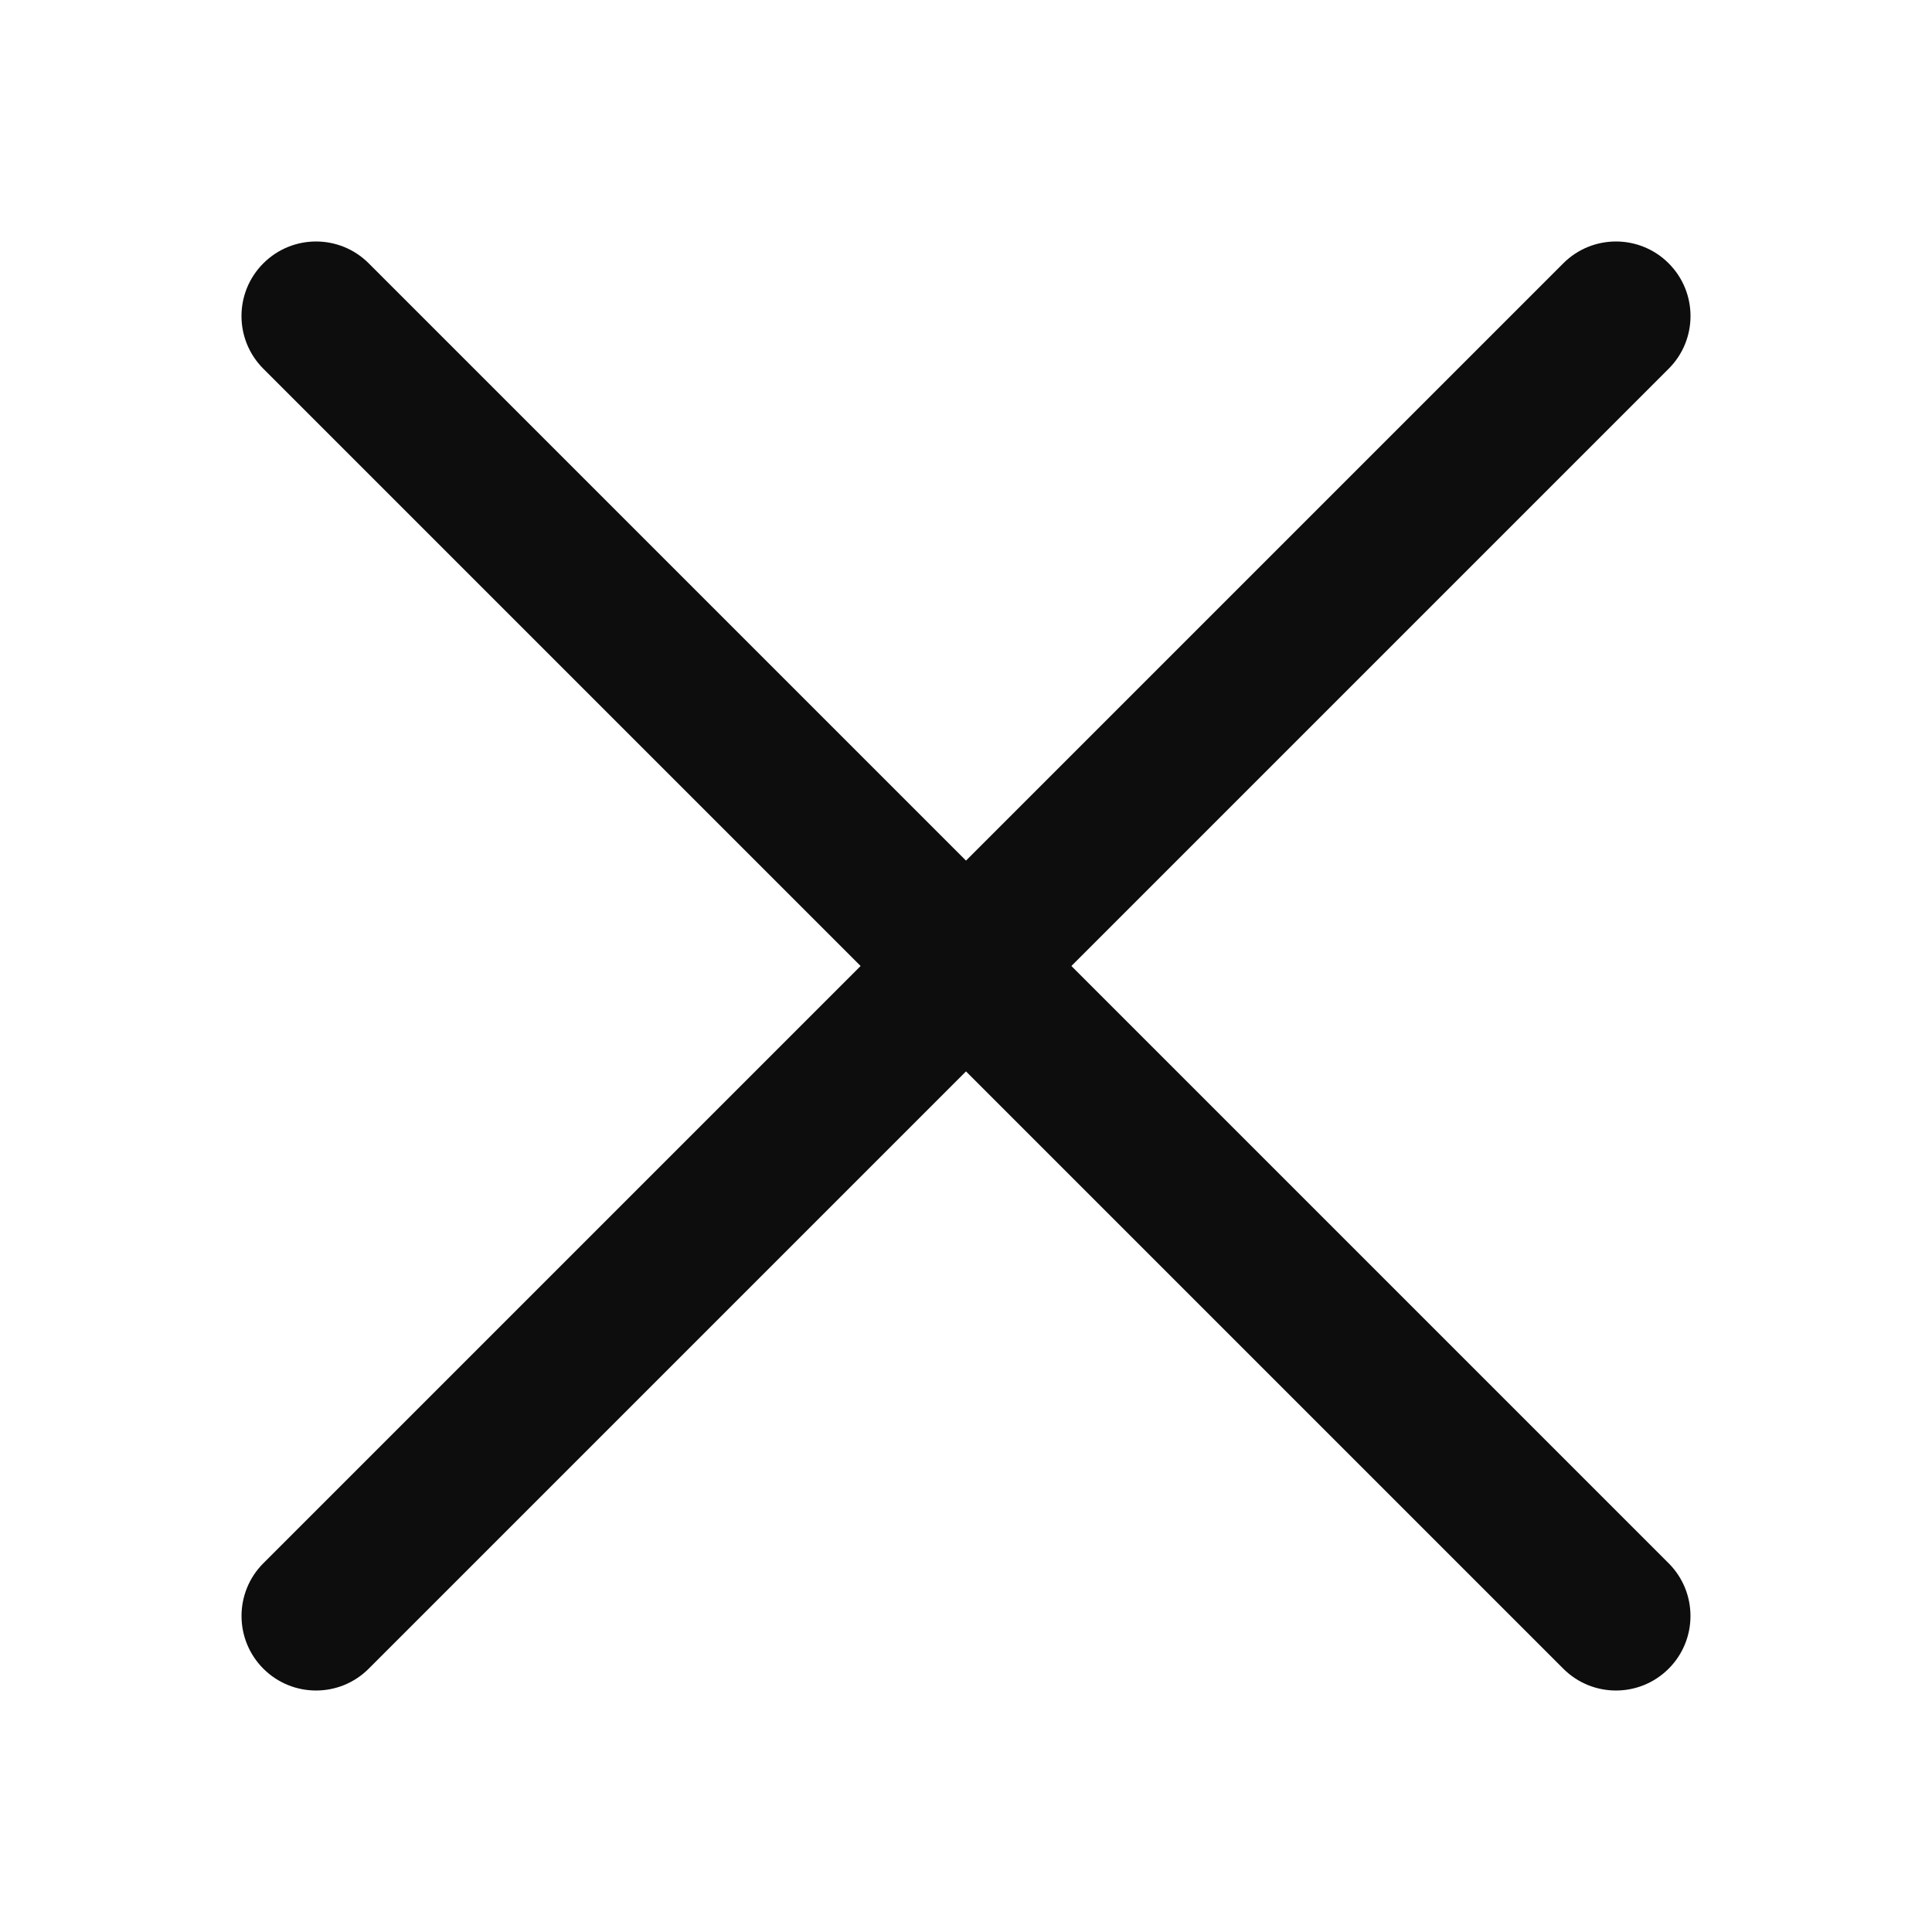 <svg width="40" height="40" viewBox="0 0 40 40" fill="none" xmlns="http://www.w3.org/2000/svg">
<path d="M5.452 34.548C4.85 33.945 4.85 32.968 5.452 32.366L32.366 5.452C32.968 4.849 33.946 4.849 34.548 5.452C35.151 6.055 35.151 7.032 34.548 7.634L7.634 34.548C7.032 35.151 6.055 35.151 5.452 34.548Z" fill="#0D0D0D"/>
<path d="M5.452 5.452C6.055 4.849 7.032 4.849 7.634 5.452L34.548 32.366C35.15 32.968 35.15 33.946 34.548 34.548C33.945 35.151 32.968 35.151 32.366 34.548L5.452 7.634C4.849 7.032 4.849 6.055 5.452 5.452Z" fill="#0D0D0D"/>
</svg>
